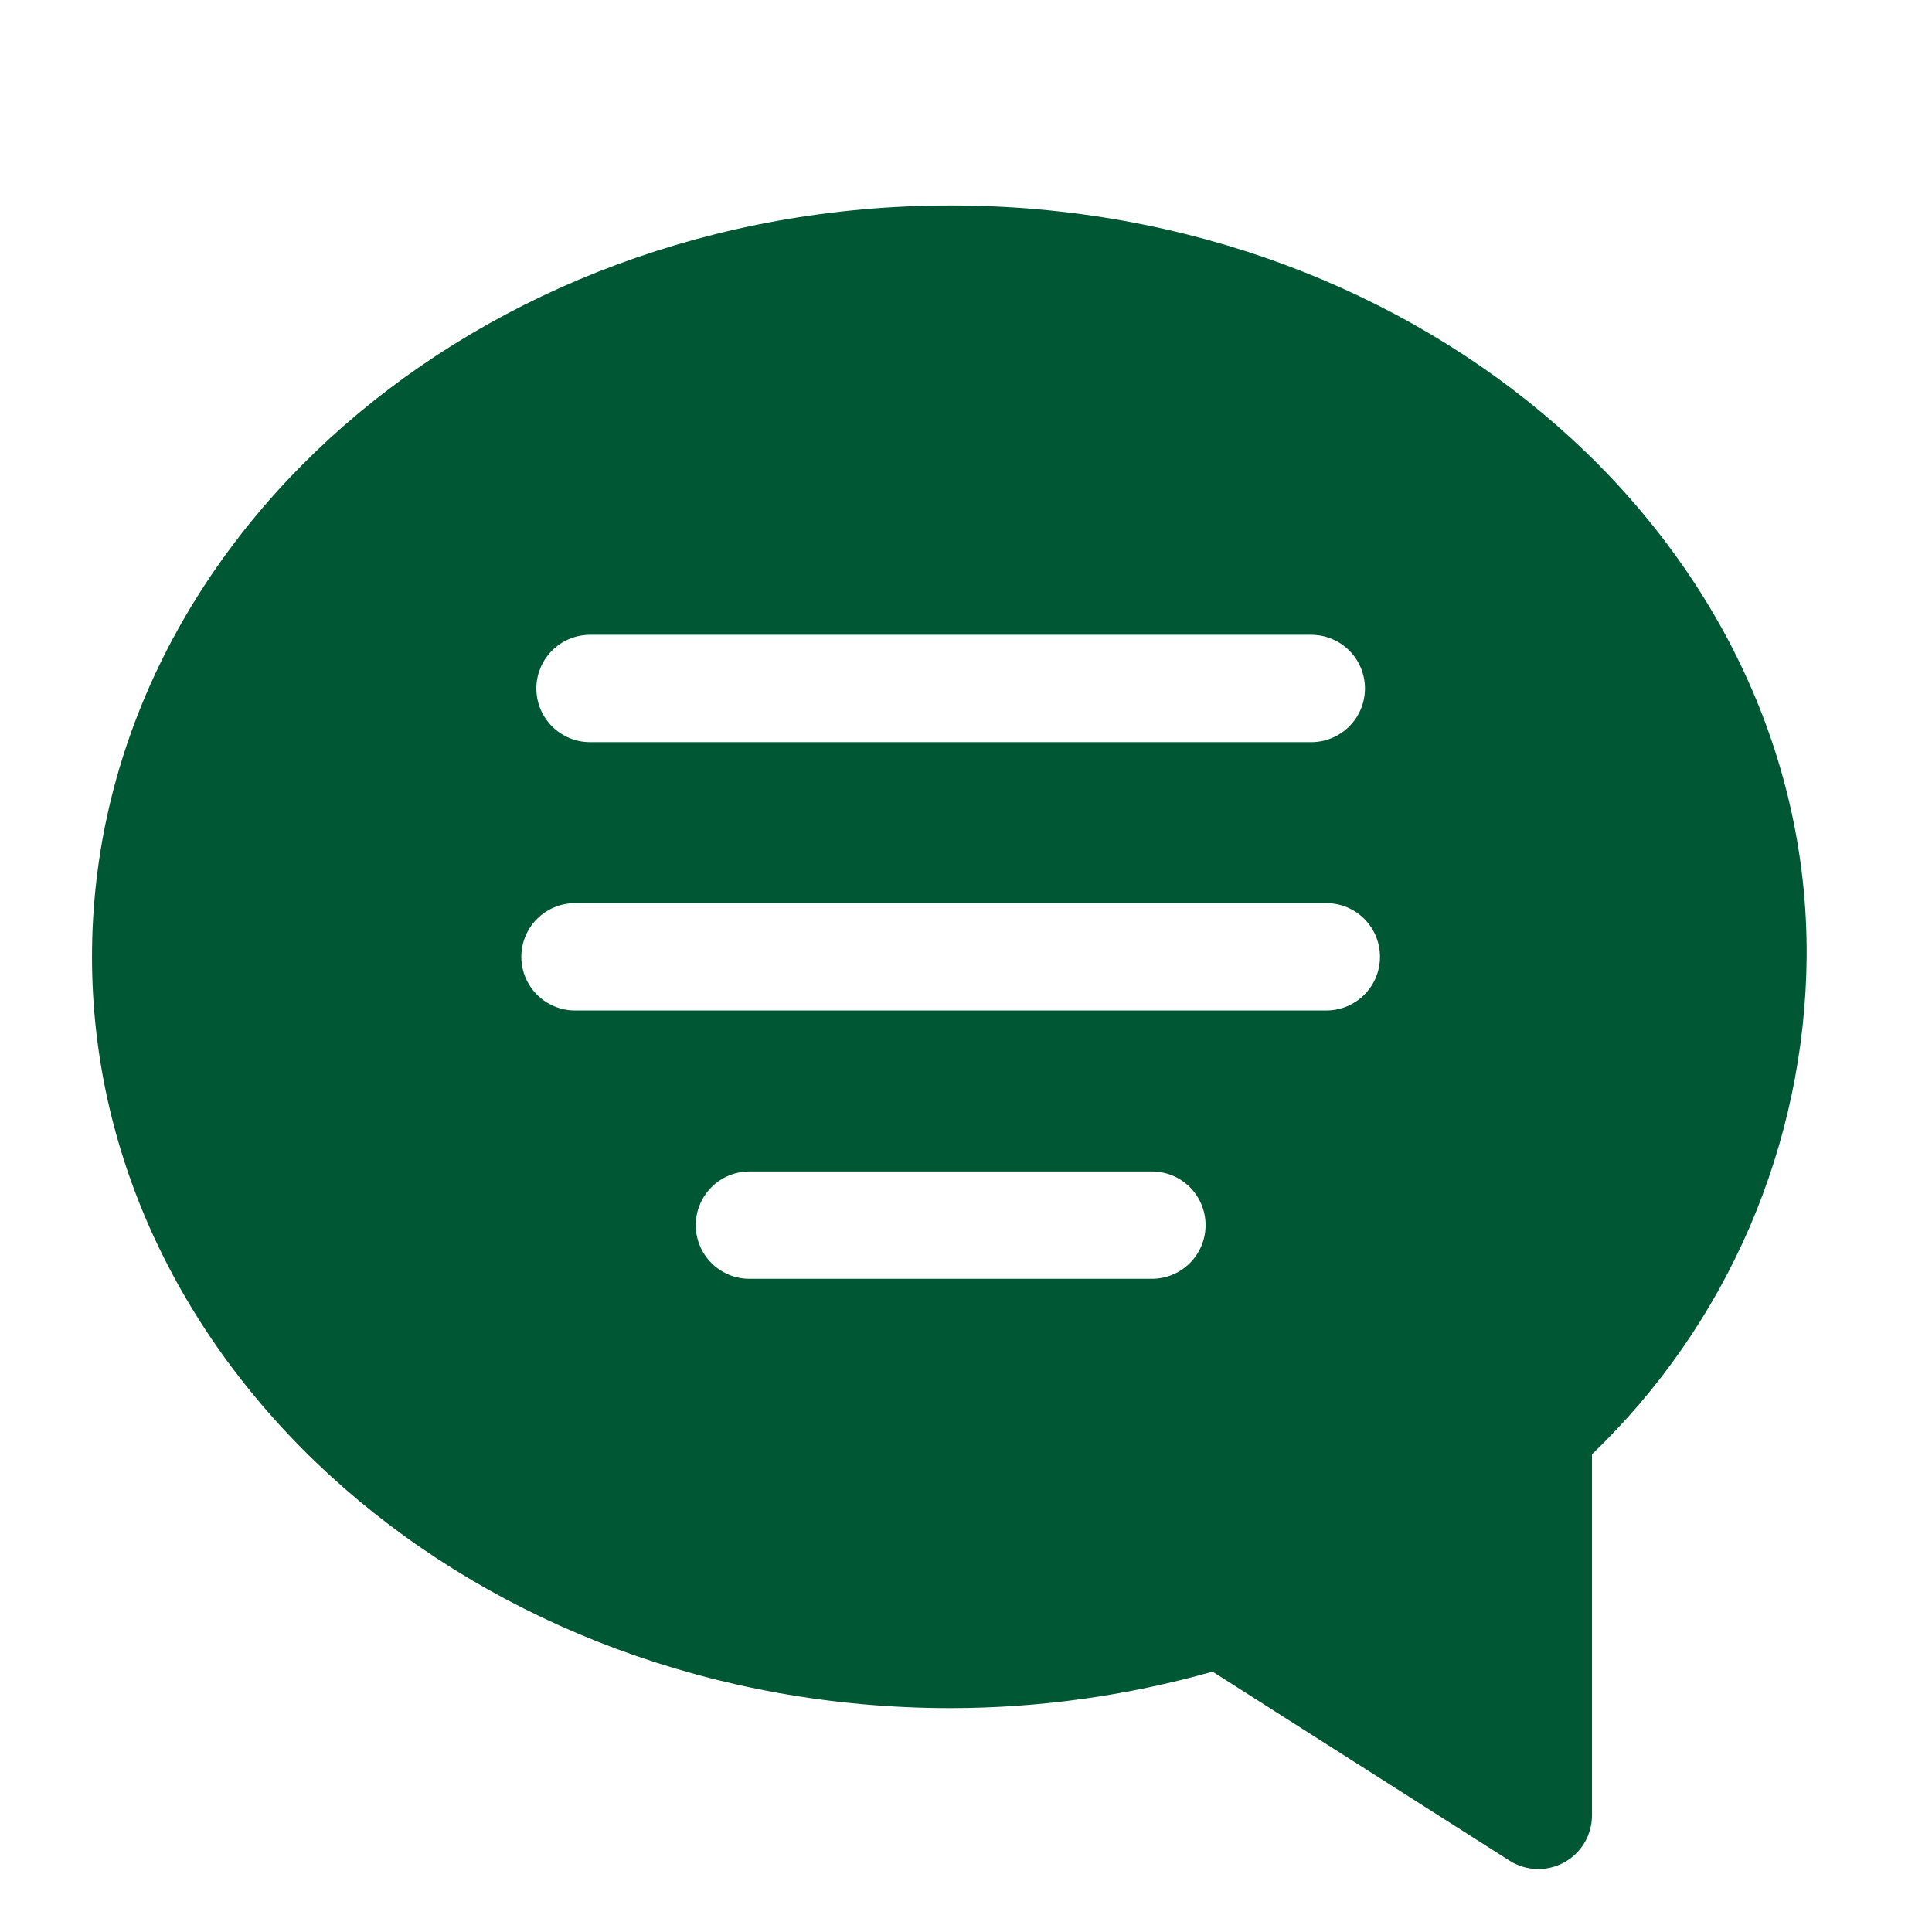 <svg width="105" height="105" viewBox="0 0 105 105" fill="none" xmlns="http://www.w3.org/2000/svg">
<g filter="url(#filter0_d_327_208)">
<path d="M51.667 7C25.942 7 5 25.317 5 47.833C5 70.35 25.942 88.667 51.667 88.667C56.48 88.661 61.269 87.994 65.9 86.683L82.029 96.95C82.469 97.233 82.978 97.391 83.501 97.41C84.023 97.429 84.541 97.306 85.001 97.056C85.46 96.805 85.844 96.436 86.111 95.986C86.378 95.536 86.52 95.023 86.521 94.5V74.871C90.17 71.37 93.082 67.174 95.086 62.531C97.09 57.888 98.144 52.89 98.188 47.833C98.333 25.317 77.392 7 51.667 7ZM75 47.833C75 48.607 74.693 49.349 74.146 49.896C73.599 50.443 72.857 50.75 72.083 50.75H31.25C30.477 50.75 29.735 50.443 29.188 49.896C28.641 49.349 28.333 48.607 28.333 47.833C28.333 47.06 28.641 46.318 29.188 45.771C29.735 45.224 30.477 44.917 31.25 44.917H72.083C72.857 44.917 73.599 45.224 74.146 45.771C74.693 46.318 75 47.06 75 47.833ZM65.521 62.417C65.521 63.19 65.213 63.932 64.667 64.479C64.12 65.026 63.378 65.333 62.604 65.333H40.729C39.956 65.333 39.214 65.026 38.667 64.479C38.12 63.932 37.812 63.19 37.812 62.417C37.812 61.643 38.12 60.901 38.667 60.354C39.214 59.807 39.956 59.5 40.729 59.5H62.604C63.378 59.5 64.12 59.807 64.667 60.354C65.213 60.901 65.521 61.643 65.521 62.417ZM29.15 33.25C29.15 32.476 29.457 31.735 30.004 31.188C30.551 30.641 31.293 30.333 32.067 30.333H71.267C72.04 30.333 72.782 30.641 73.329 31.188C73.876 31.735 74.183 32.476 74.183 33.25C74.183 34.023 73.876 34.765 73.329 35.312C72.782 35.859 72.04 36.167 71.267 36.167H32.067C31.293 36.167 30.551 35.859 30.004 35.312C29.457 34.765 29.15 34.023 29.15 33.25Z" fill="#005734"/>
</g>
<defs>
<filter id="filter0_d_327_208" x="-11.667" y="-5.5" width="126.522" height="123.745" filterUnits="userSpaceOnUse" color-interpolation-filters="sRGB">
<feFlood flood-opacity="0" result="BackgroundImageFix"/>
<feColorMatrix in="SourceAlpha" type="matrix" values="0 0 0 0 0 0 0 0 0 0 0 0 0 0 0 0 0 0 127 0" result="hardAlpha"/>
<feOffset dy="4.167"/>
<feGaussianBlur stdDeviation="8.333"/>
<feComposite in2="hardAlpha" operator="out"/>
<feColorMatrix type="matrix" values="0 0 0 0 0 0 0 0 0 0.341 0 0 0 0 0.204 0 0 0 0.47 0"/>
<feBlend mode="normal" in2="BackgroundImageFix" result="effect1_dropShadow_327_208"/>
<feBlend mode="normal" in="SourceGraphic" in2="effect1_dropShadow_327_208" result="shape"/>
</filter>
</defs>
</svg>
